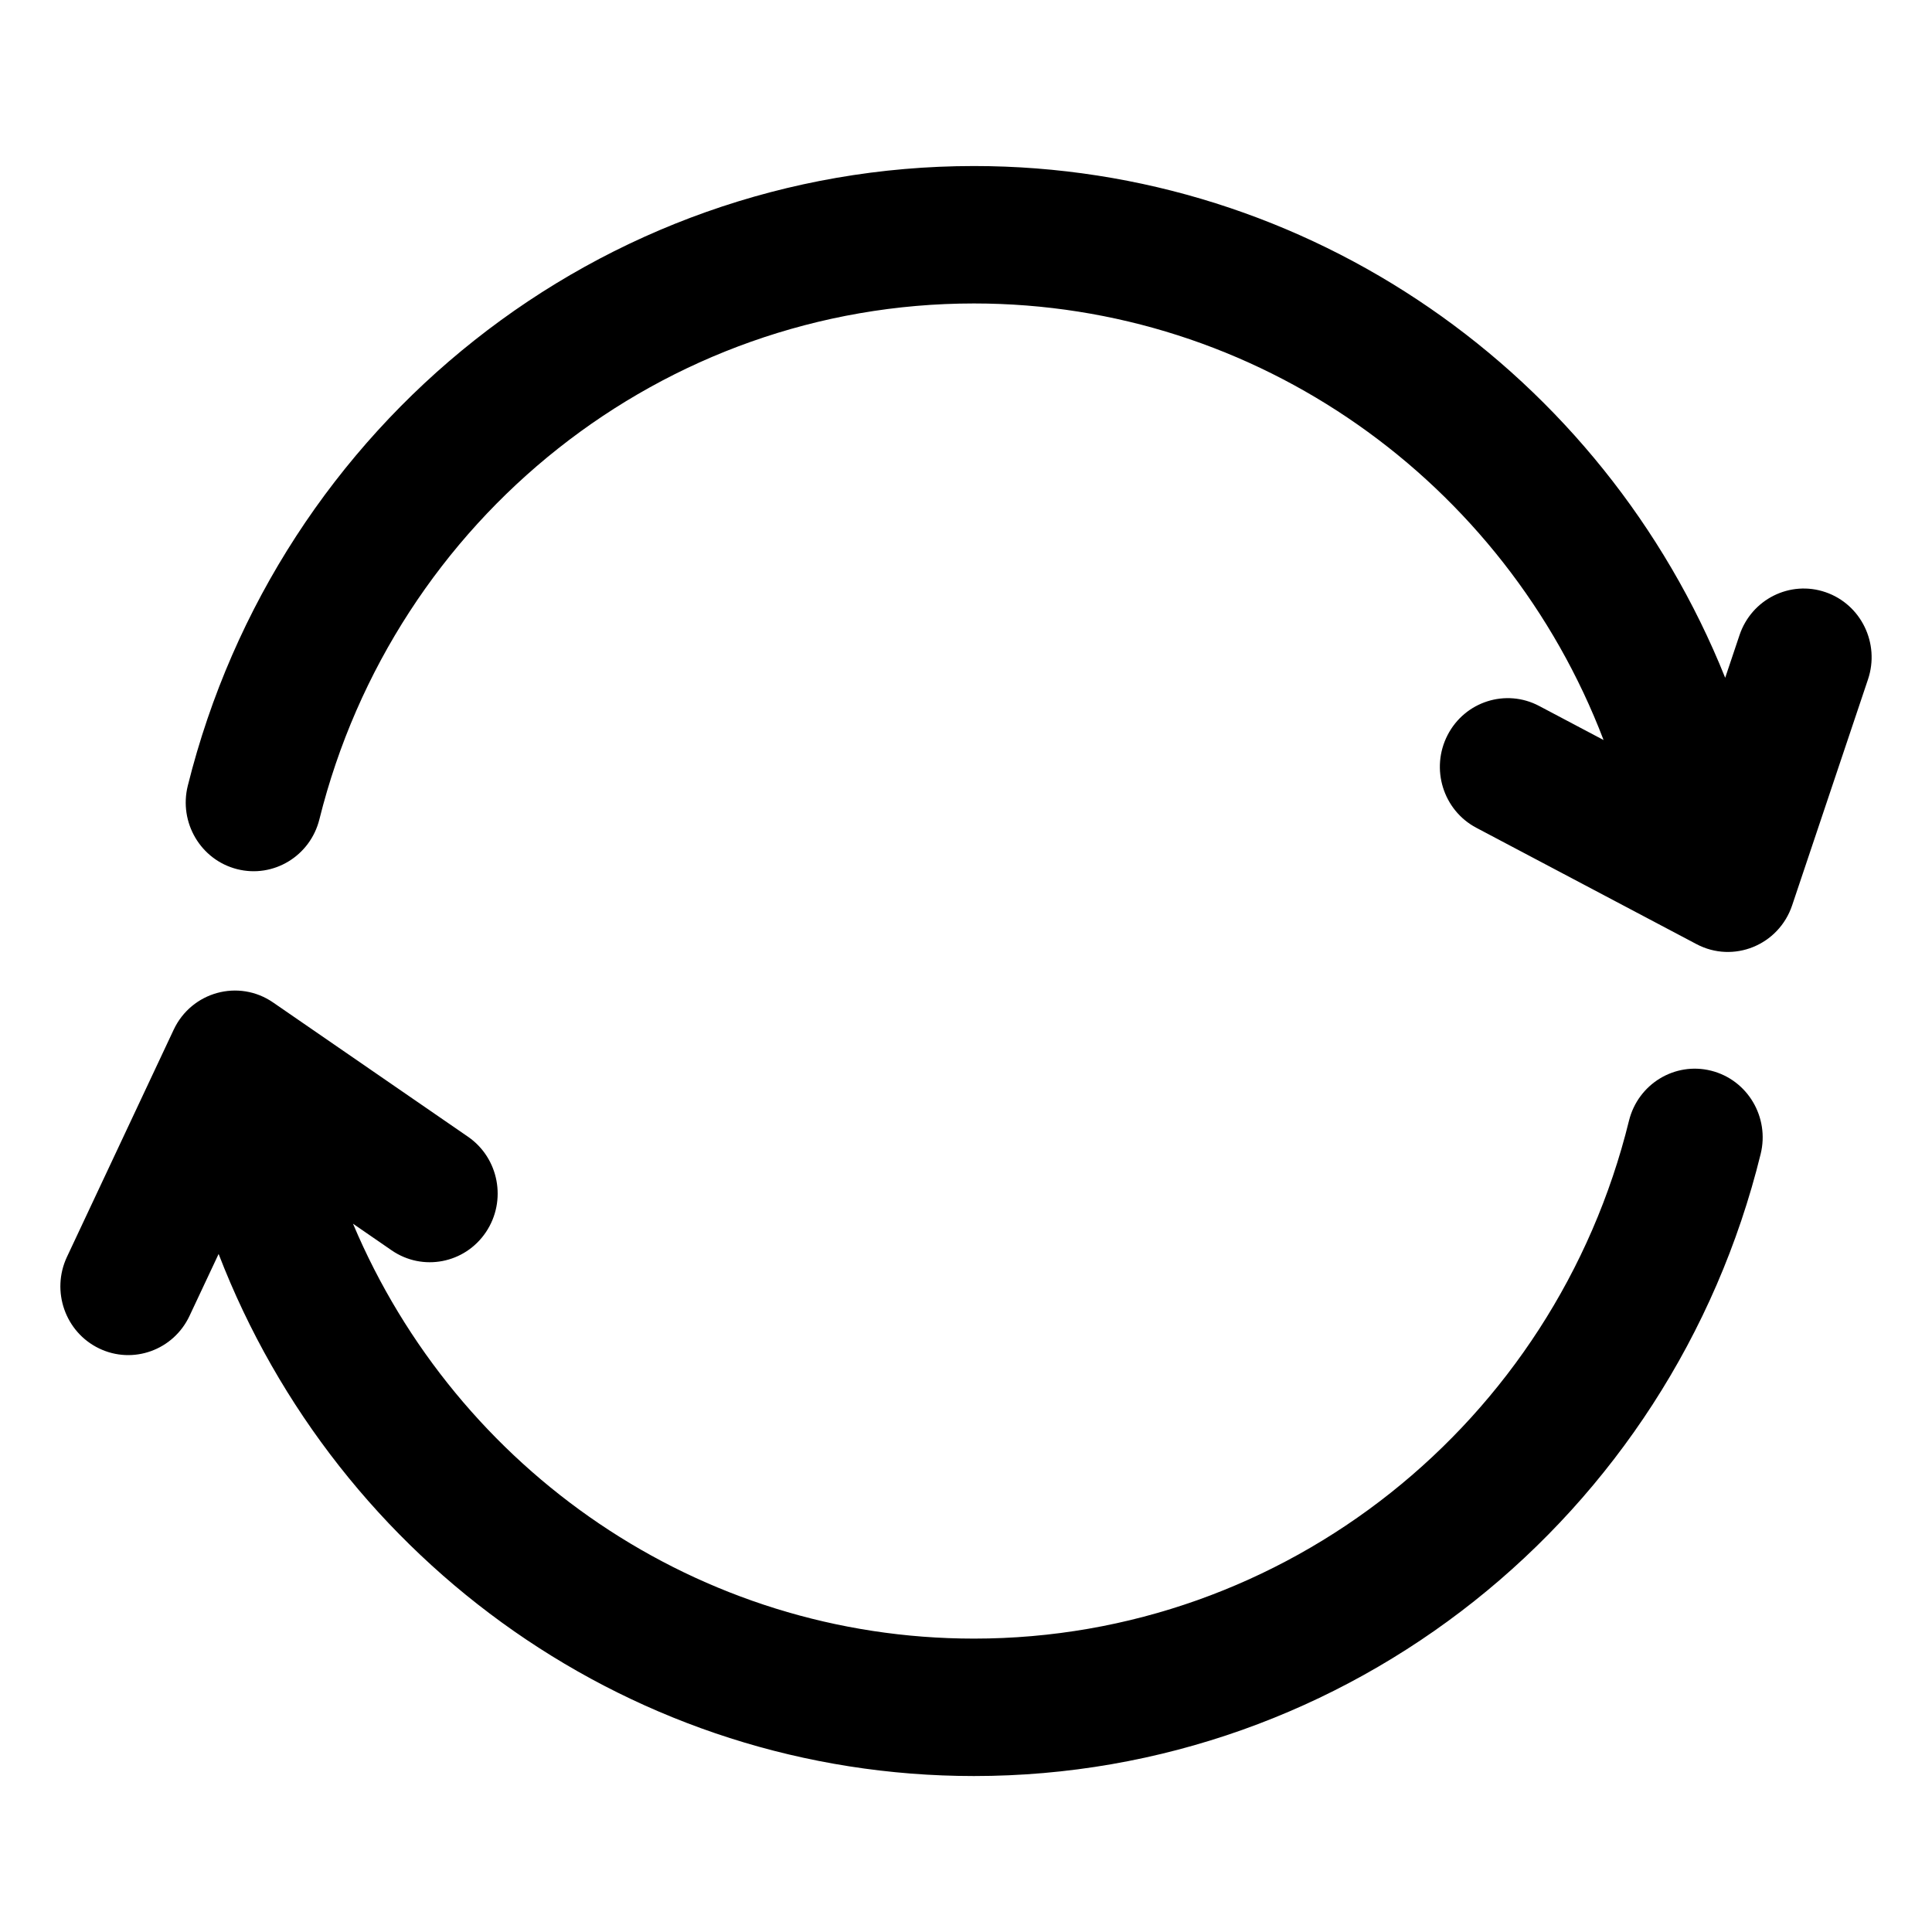 <svg width="128" height="128" xmlns="http://www.w3.org/2000/svg">
    <g stroke="none" stroke-width="1">
        <g transform="translate(-332, -632)">
            <path d="M355.387,713.074 C362.287,729.438 378.309,740.562 396.526,740.562 C417.178,740.562 435.004,726.265 439.923,706.256 C440.523,703.816 442.962,702.331 445.371,702.938 C447.781,703.545 449.248,706.015 448.648,708.455 C442.738,732.499 421.331,749.667 396.526,749.667 C374.068,749.667 354.391,735.594 346.484,715.078 L344.556,719.181 C343.49,721.452 340.808,722.417 338.566,721.337 C336.323,720.257 335.37,717.541 336.437,715.27 L343.505,700.225 C344.689,697.704 347.814,696.846 350.093,698.416 L363.004,707.31 C365.057,708.724 365.589,711.555 364.193,713.634 C362.796,715.713 360,716.252 357.947,714.838 L355.387,713.074 L355.387,713.074 Z M446.298,676.904 C438.222,656.764 418.736,643 396.526,643 C371.778,643 350.408,660.088 344.442,684.055 C343.835,686.493 345.295,688.968 347.703,689.582 C350.11,690.197 352.554,688.719 353.161,686.281 C358.126,666.335 375.922,652.105 396.526,652.105 C415.274,652.105 431.693,663.886 438.241,681.028 L433.971,678.771 C431.77,677.608 429.054,678.472 427.906,680.701 C426.757,682.929 427.61,685.679 429.811,686.843 L444.397,694.551 C446.841,695.843 449.846,694.624 450.734,691.981 L455.76,677.01 C456.559,674.63 455.301,672.044 452.95,671.235 C450.599,670.425 448.046,671.699 447.247,674.08 L446.299,676.904 L446.298,676.904 Z"/>
        </g>
    </g>
</svg>